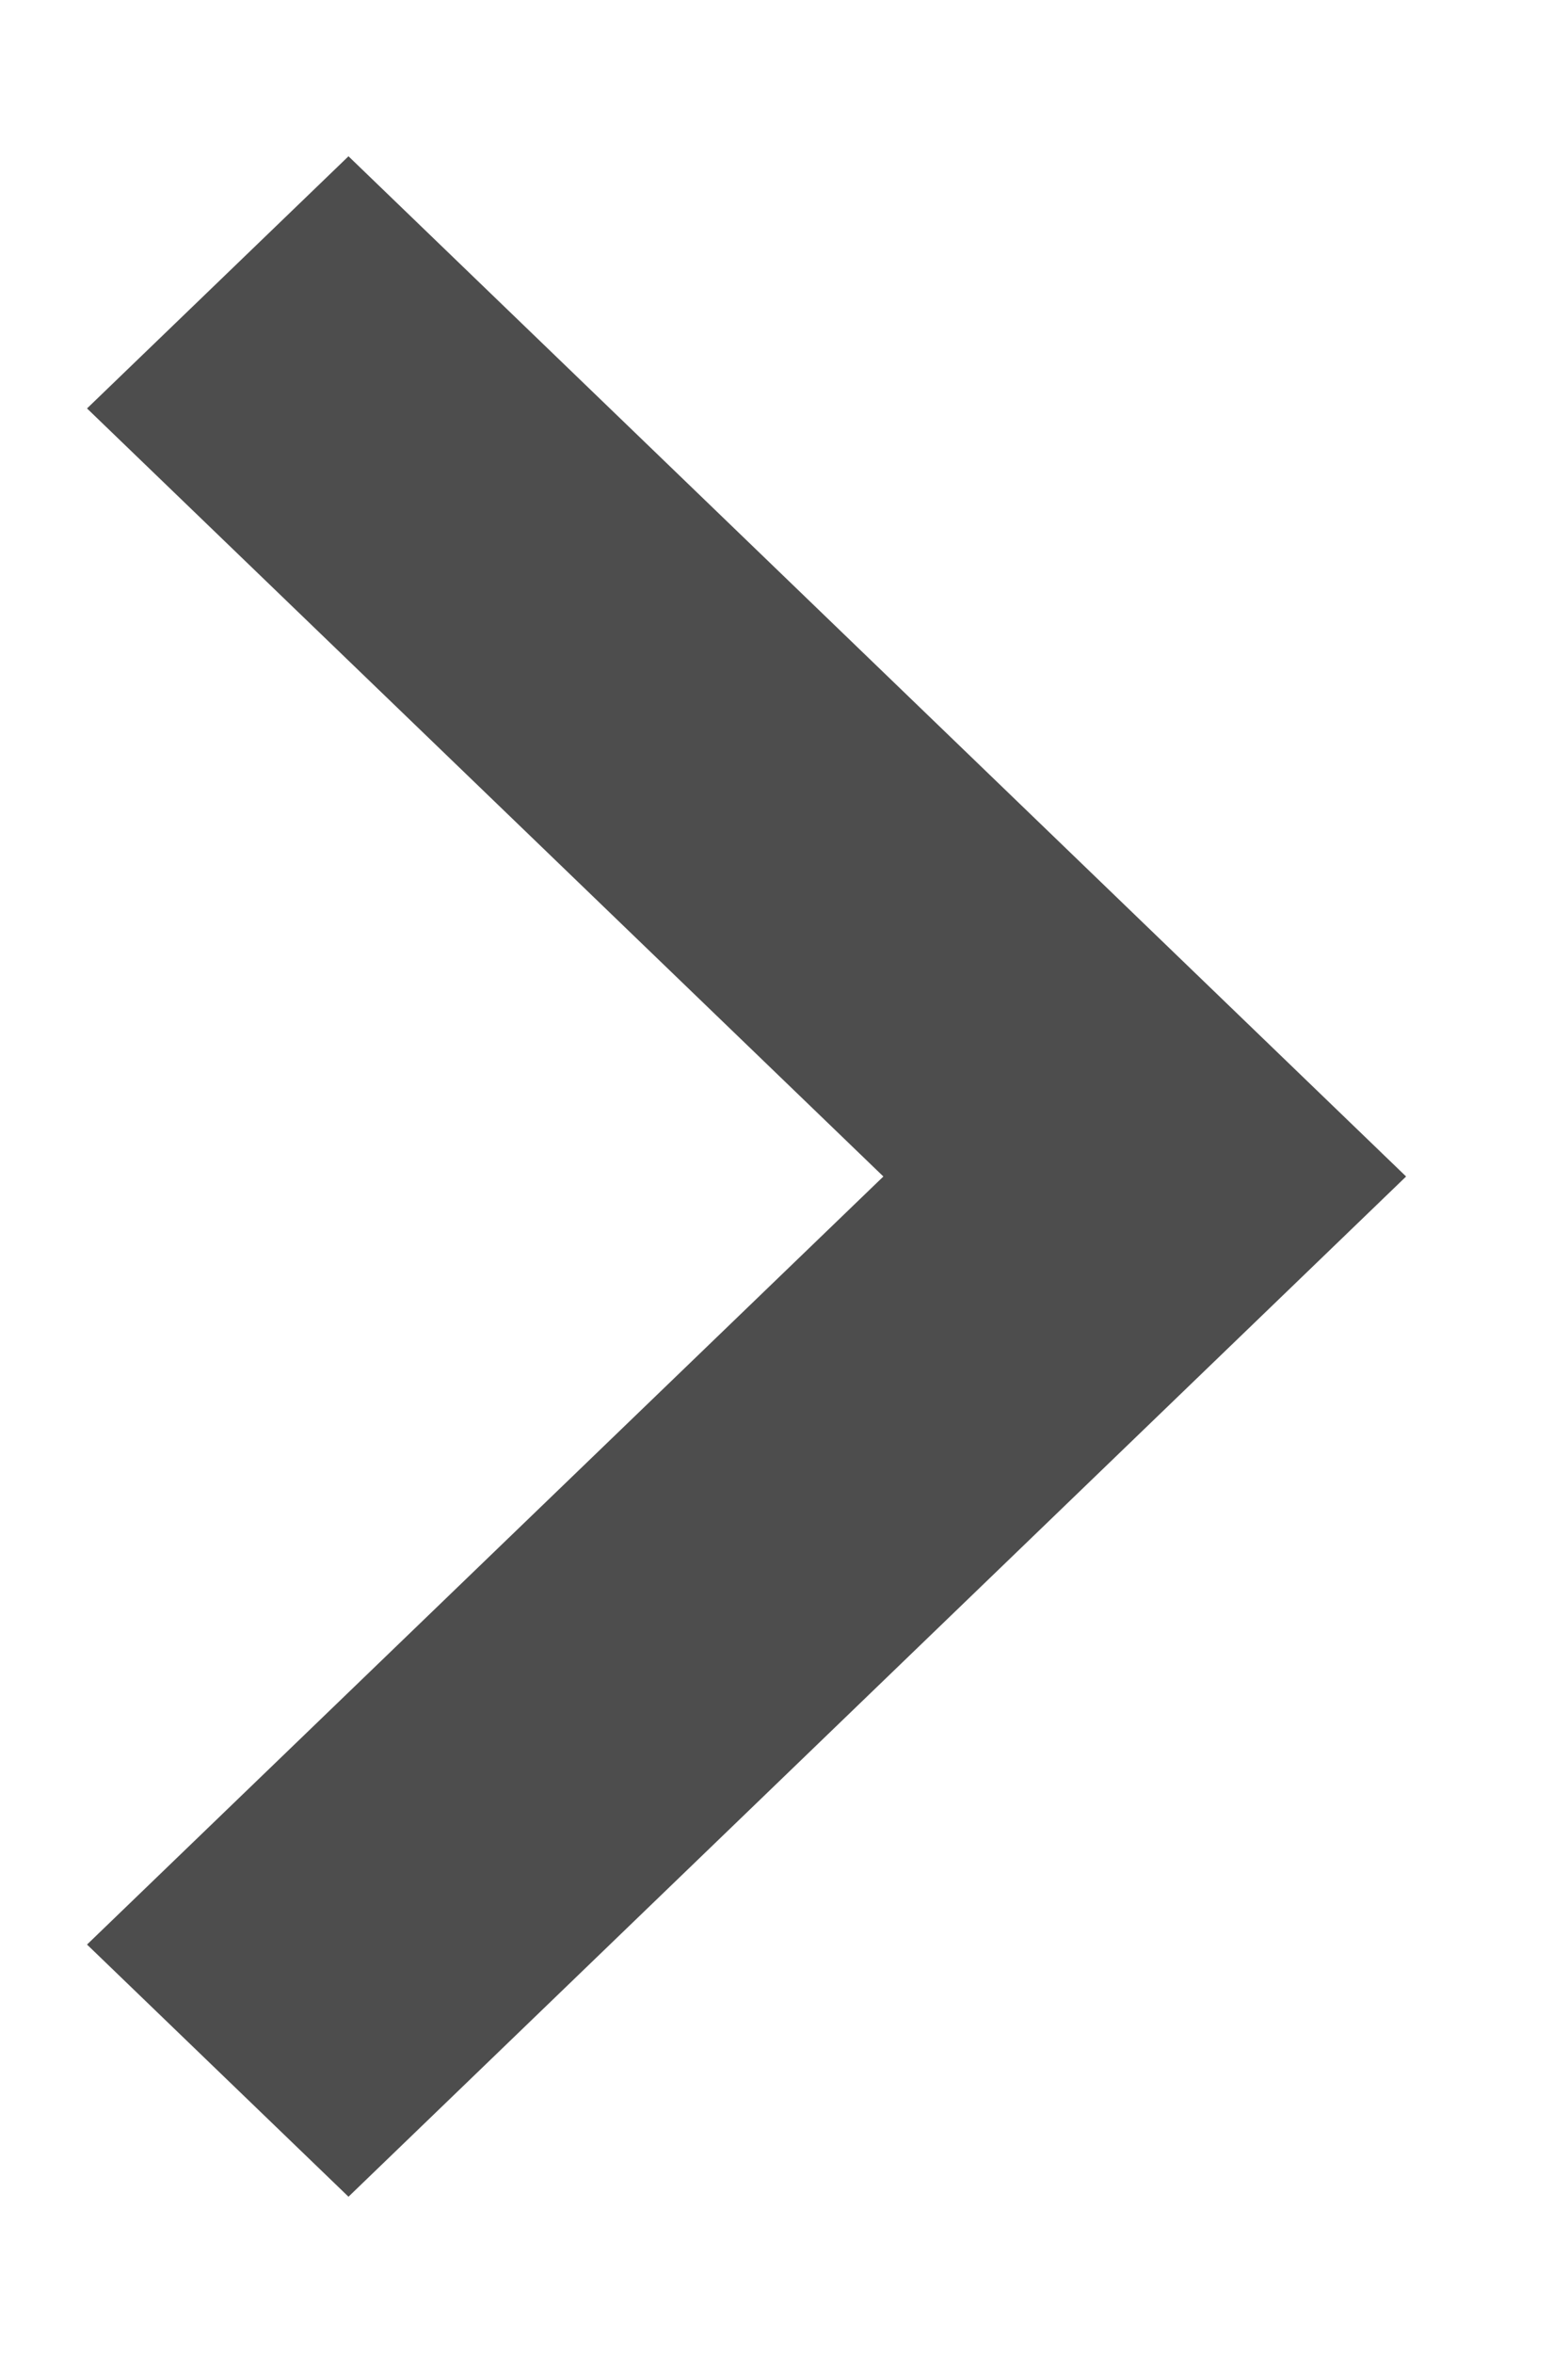 <svg xmlns="http://www.w3.org/2000/svg" width="8" height="12" viewBox="0 0 8 12">
    <path fill="#4D4D4D" fill-rule="nonzero" d="M1.778.797L.444 2.083 4.507 6 .444 9.917l1.334 1.286L7.174 6z"/>
</svg>

